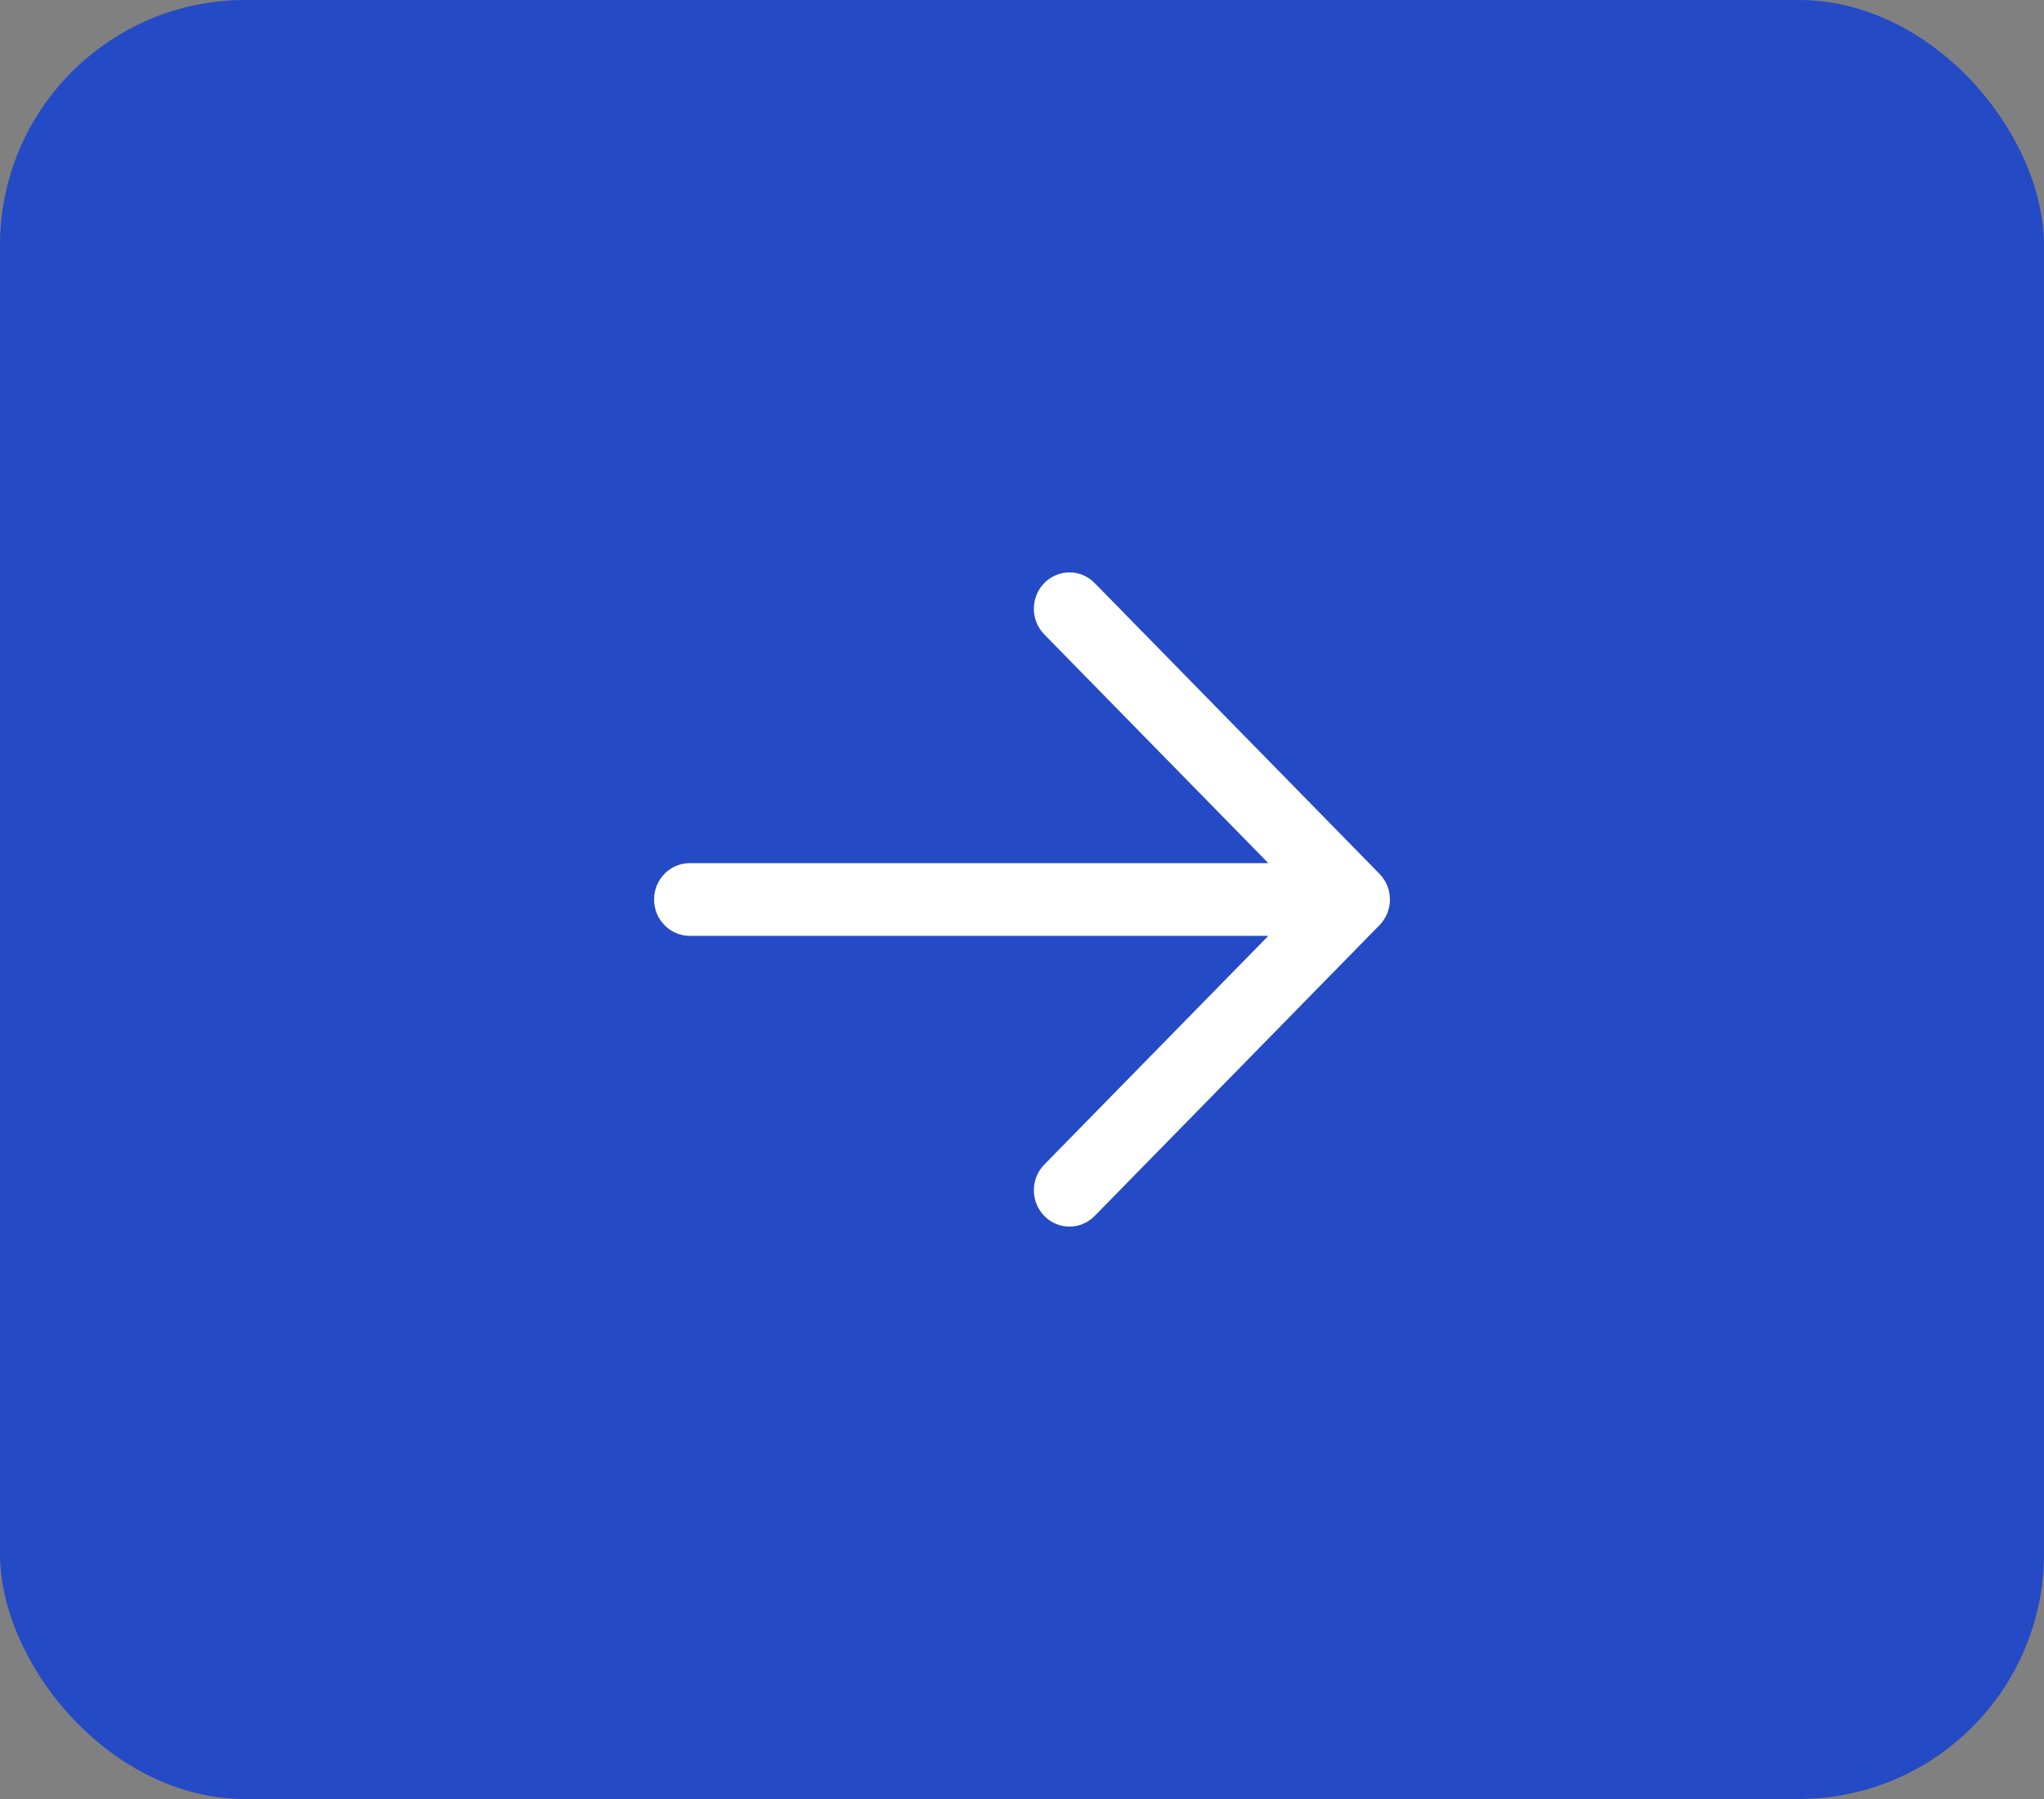 <svg xmlns="http://www.w3.org/2000/svg" width="50" height="44" viewBox="0 0 50 44" fill="none">
<rect x="0" y="0" width="50" height="44" fill="#808080" stroke="none"/>
<rect width="50" height="44" rx="6" fill="#244AC5"/>
<path fill-rule="evenodd" clip-rule="evenodd" d="M25.545 14.26C25.886 13.913 26.437 13.913 26.777 14.26L33.745 21.372C34.085 21.719 34.085 22.281 33.745 22.628L26.777 29.74C26.437 30.087 25.886 30.087 25.545 29.74C25.205 29.392 25.205 28.83 25.545 28.483L31.026 22.889H16.871C16.39 22.889 16 22.491 16 22C16 21.509 16.39 21.111 16.871 21.111H31.026L25.545 15.517C25.205 15.17 25.205 14.607 25.545 14.26Z" fill="white"/>
</svg>